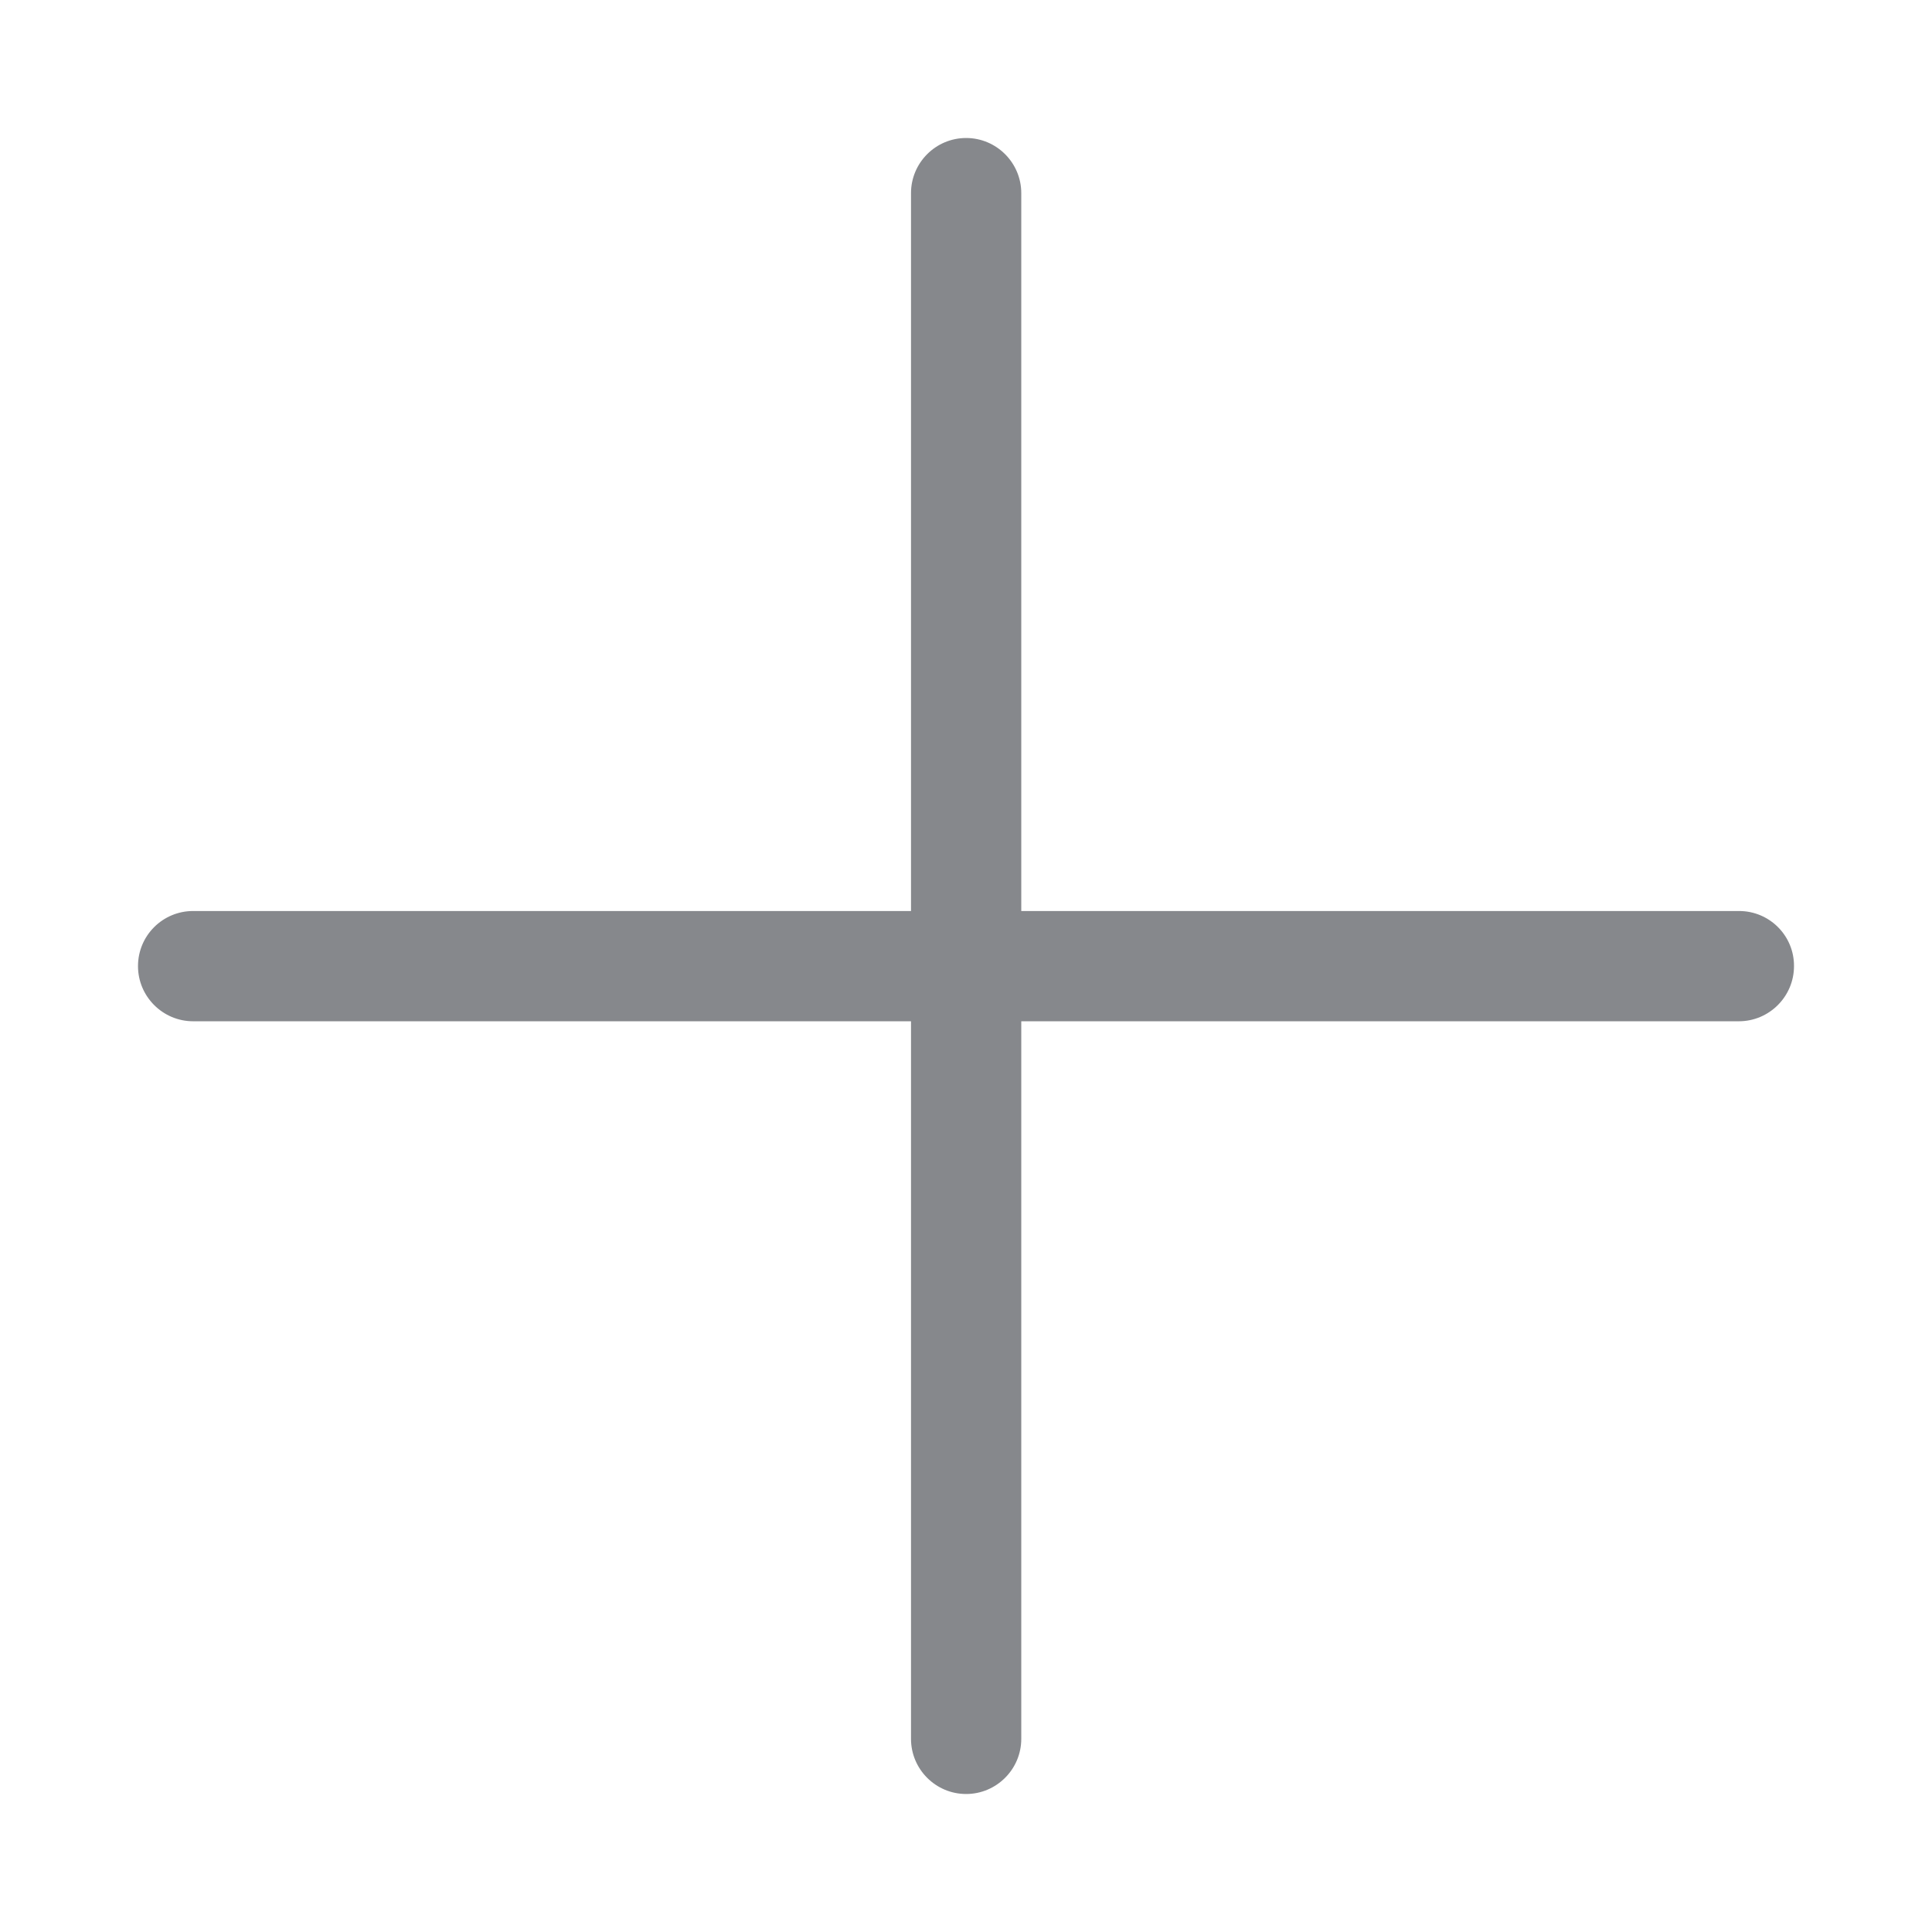 <svg width="28" height="28" viewBox="0 0 28 28" fill="none" xmlns="http://www.w3.org/2000/svg">
<path fill-rule="evenodd" clip-rule="evenodd" d="M25.204 13.203H14.801V2.799C14.801 2.359 14.442 2 14.002 2C13.561 2 13.203 2.359 13.203 2.799V13.203H2.799C2.359 13.203 2 13.558 2 14.002C2 14.442 2.359 14.801 2.799 14.801H13.203V25.201C13.203 25.641 13.561 26 14.002 26C14.442 26 14.801 25.641 14.801 25.201V14.801H25.201C25.641 14.801 26 14.442 26 14.002C26.003 13.561 25.645 13.203 25.204 13.203Z" fill="#86888C"/>
</svg>
